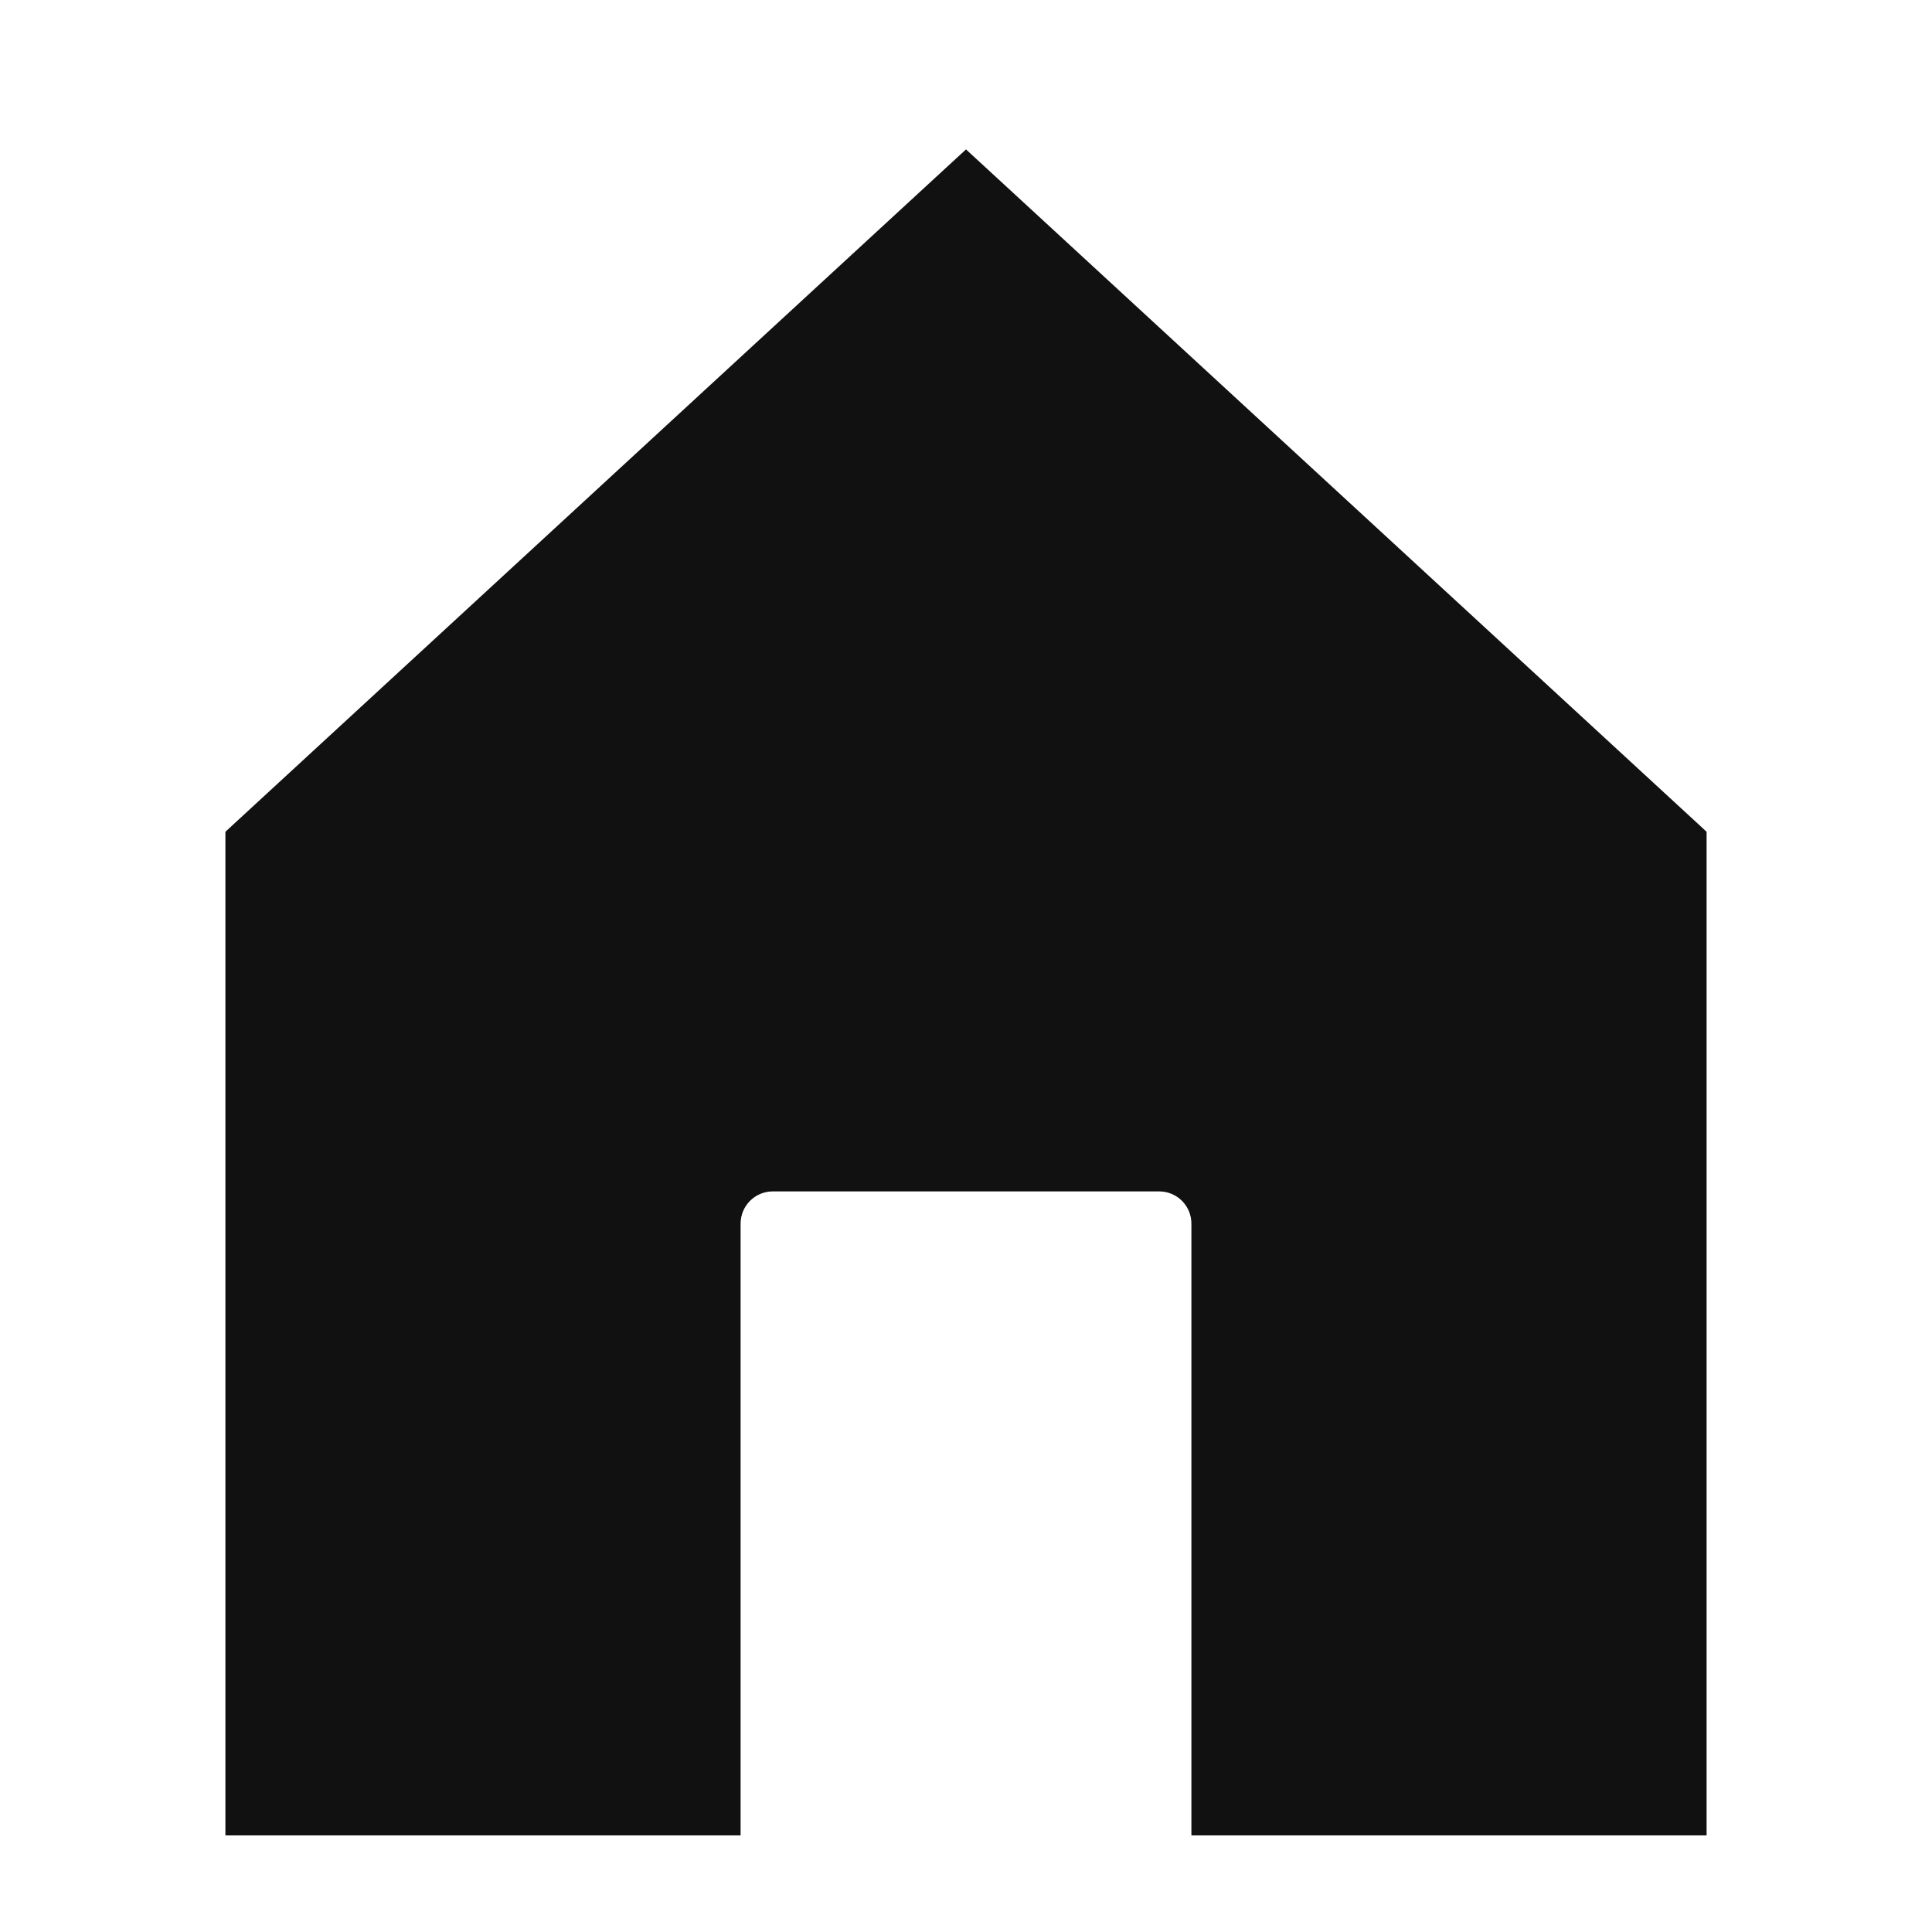 <svg width="30" height="30" viewBox="0 0 30 30" fill="none" xmlns="http://www.w3.org/2000/svg">
<path fill-rule="evenodd" clip-rule="evenodd" d="M4 13.135V28H11V19C11 18.448 11.448 18 12 18H18C18.552 18 19 18.448 19 19V28H26V13.135L15 3L4 13.135Z" fill="#111111"/>
<path d="M4 28H3.5V28.5H4V28ZM4 13.135L3.661 12.767L3.5 12.916V13.135H4ZM11 28V28.5H11.5V28H11ZM19 28H18.5V28.5H19V28ZM26 28V28.5H26.5V28H26ZM26 13.135H26.5V12.916L26.339 12.767L26 13.135ZM15 3L15.339 2.632L15 2.32L14.661 2.632L15 3ZM4.5 28V13.135H3.5V28H4.5ZM11 27.5H4V28.5H11V27.5ZM11.5 28V19H10.5V28H11.5ZM11.5 19C11.5 18.724 11.724 18.5 12 18.5V17.5C11.172 17.5 10.5 18.172 10.5 19H11.5ZM12 18.5H18V17.5H12V18.5ZM18 18.5C18.276 18.5 18.5 18.724 18.5 19H19.5C19.5 18.172 18.828 17.5 18 17.5V18.5ZM18.5 19V28H19.5V19H18.5ZM26 27.5H19V28.5H26V27.5ZM25.5 13.135V28H26.5V13.135H25.5ZM14.661 3.368L25.661 13.503L26.339 12.767L15.339 2.632L14.661 3.368ZM4.339 13.503L15.339 3.368L14.661 2.632L3.661 12.767L4.339 13.503Z" fill="#111111"/>
</svg>
